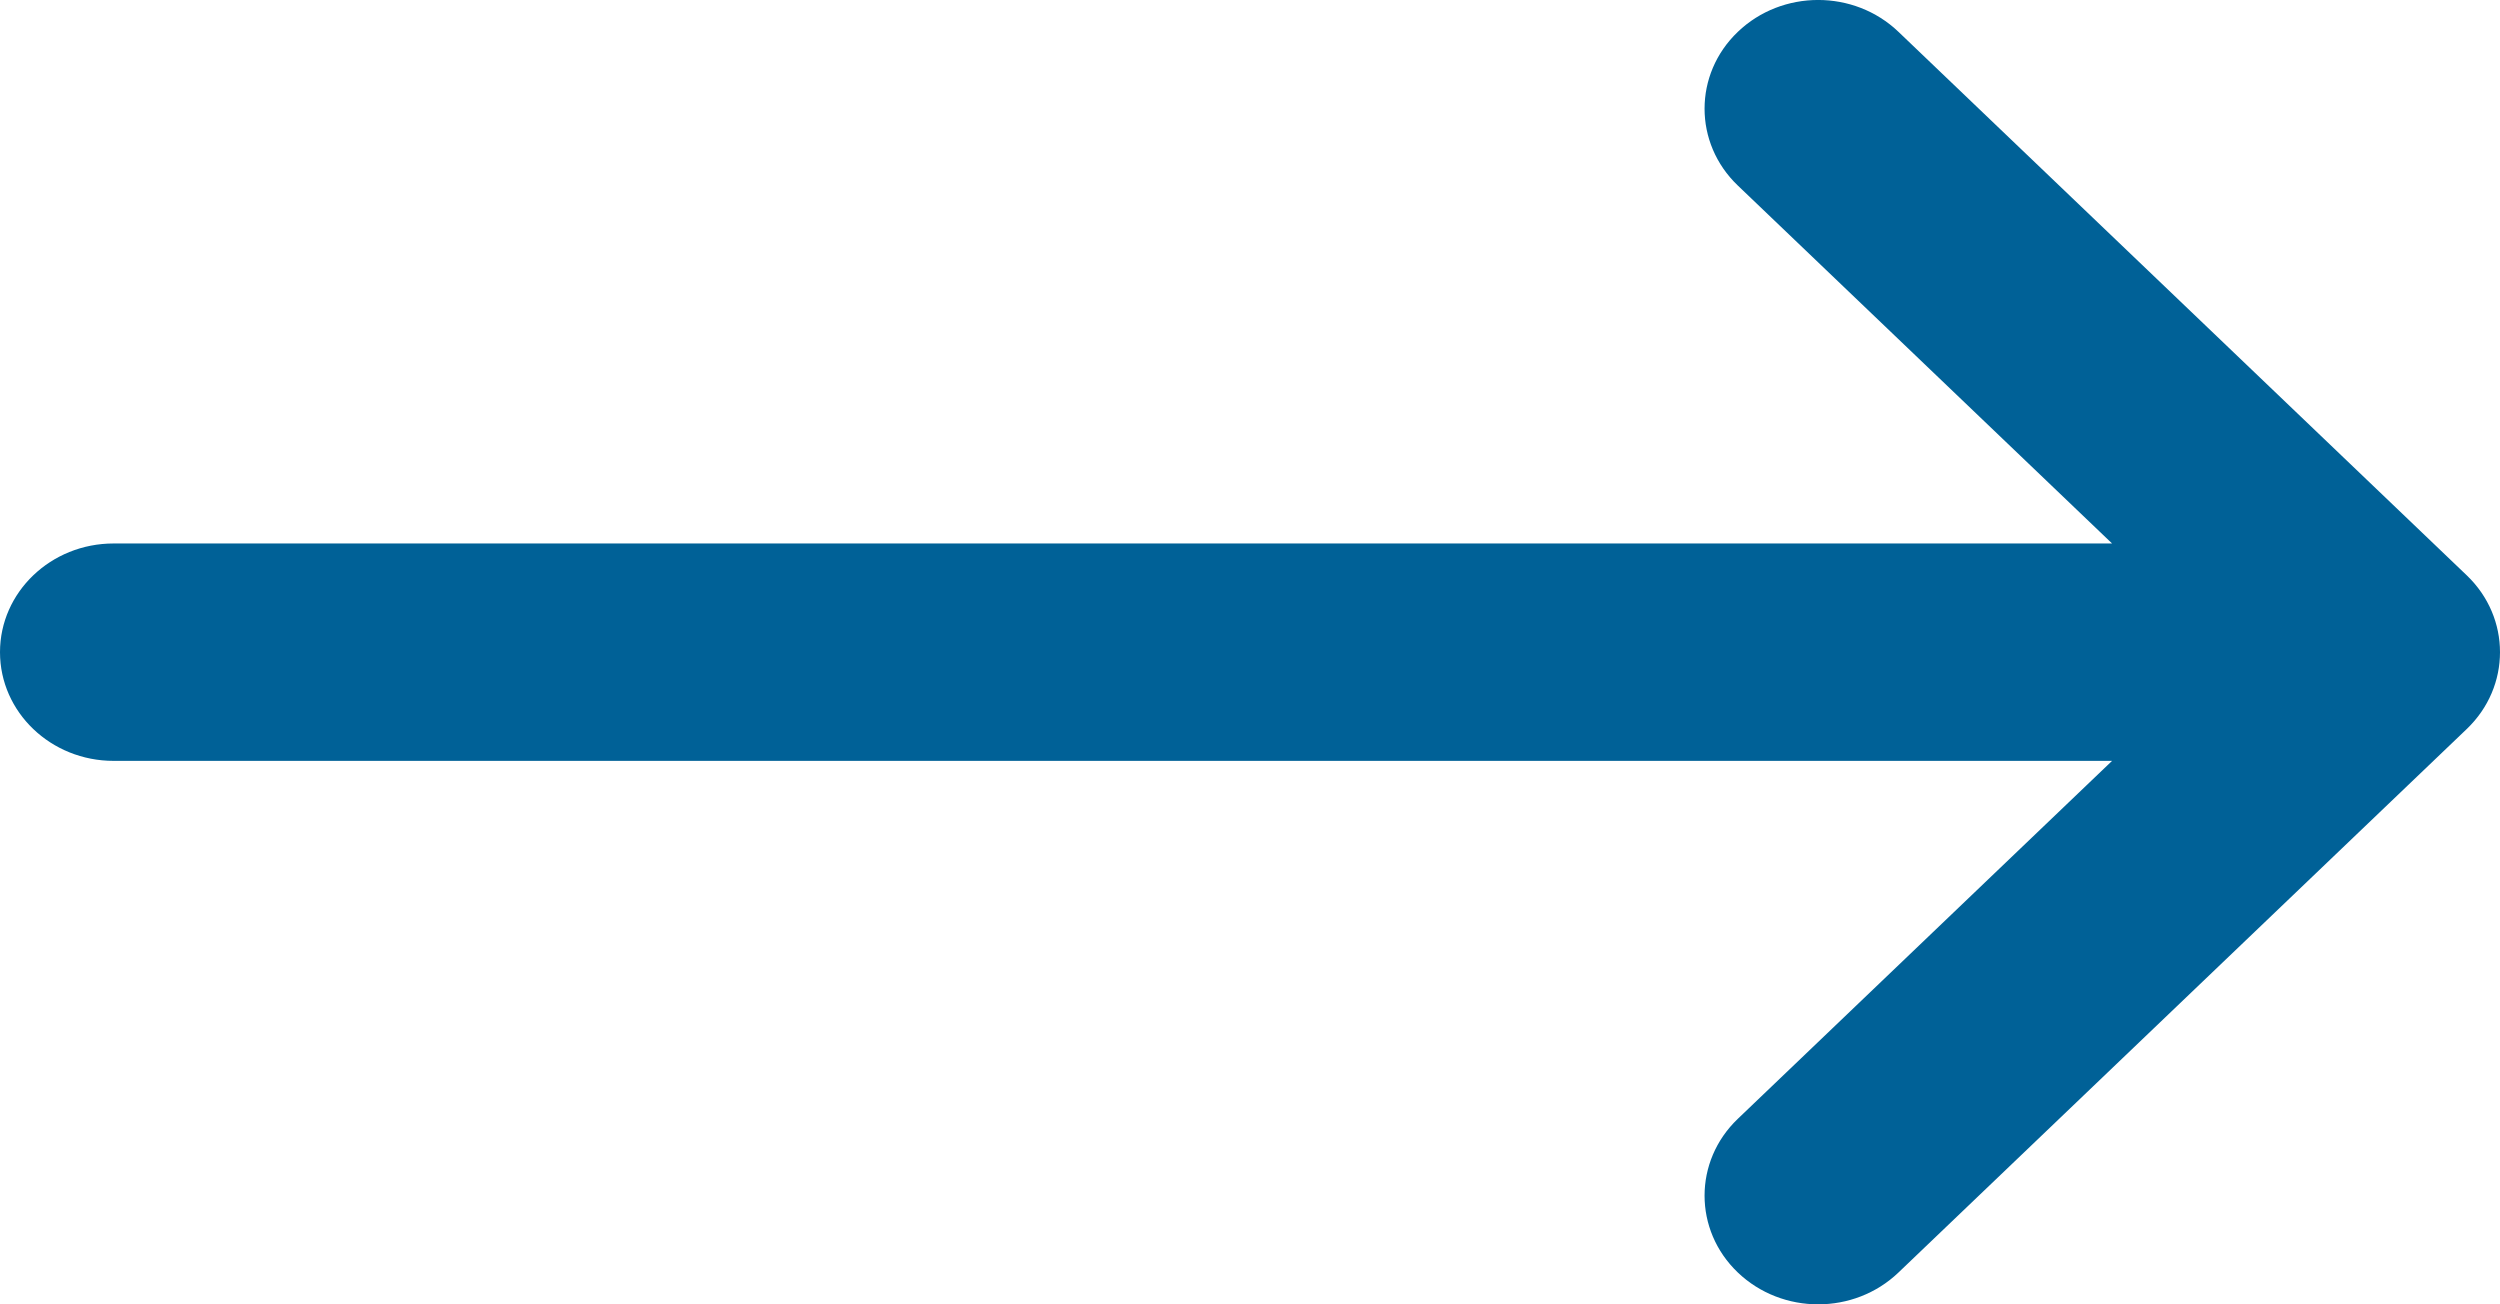 <svg width="23" height="12" viewBox="0 0 23 12" fill="none" xmlns="http://www.w3.org/2000/svg">
<path d="M17.466 0.293C17.058 -0.098 16.396 -0.098 15.988 0.293C15.58 0.683 15.58 1.317 15.988 1.707L19.431 5L1.045 5C0.468 5 0 5.448 0 6C0 6.552 0.468 7 1.045 7L19.431 7L15.988 10.293C15.58 10.683 15.58 11.317 15.988 11.707C16.192 11.902 16.46 12 16.727 12C16.995 12 17.262 11.902 17.466 11.707L22.694 6.707C23.102 6.317 23.102 5.683 22.694 5.293L17.466 0.293Z" fill="#006197"/>
</svg>
